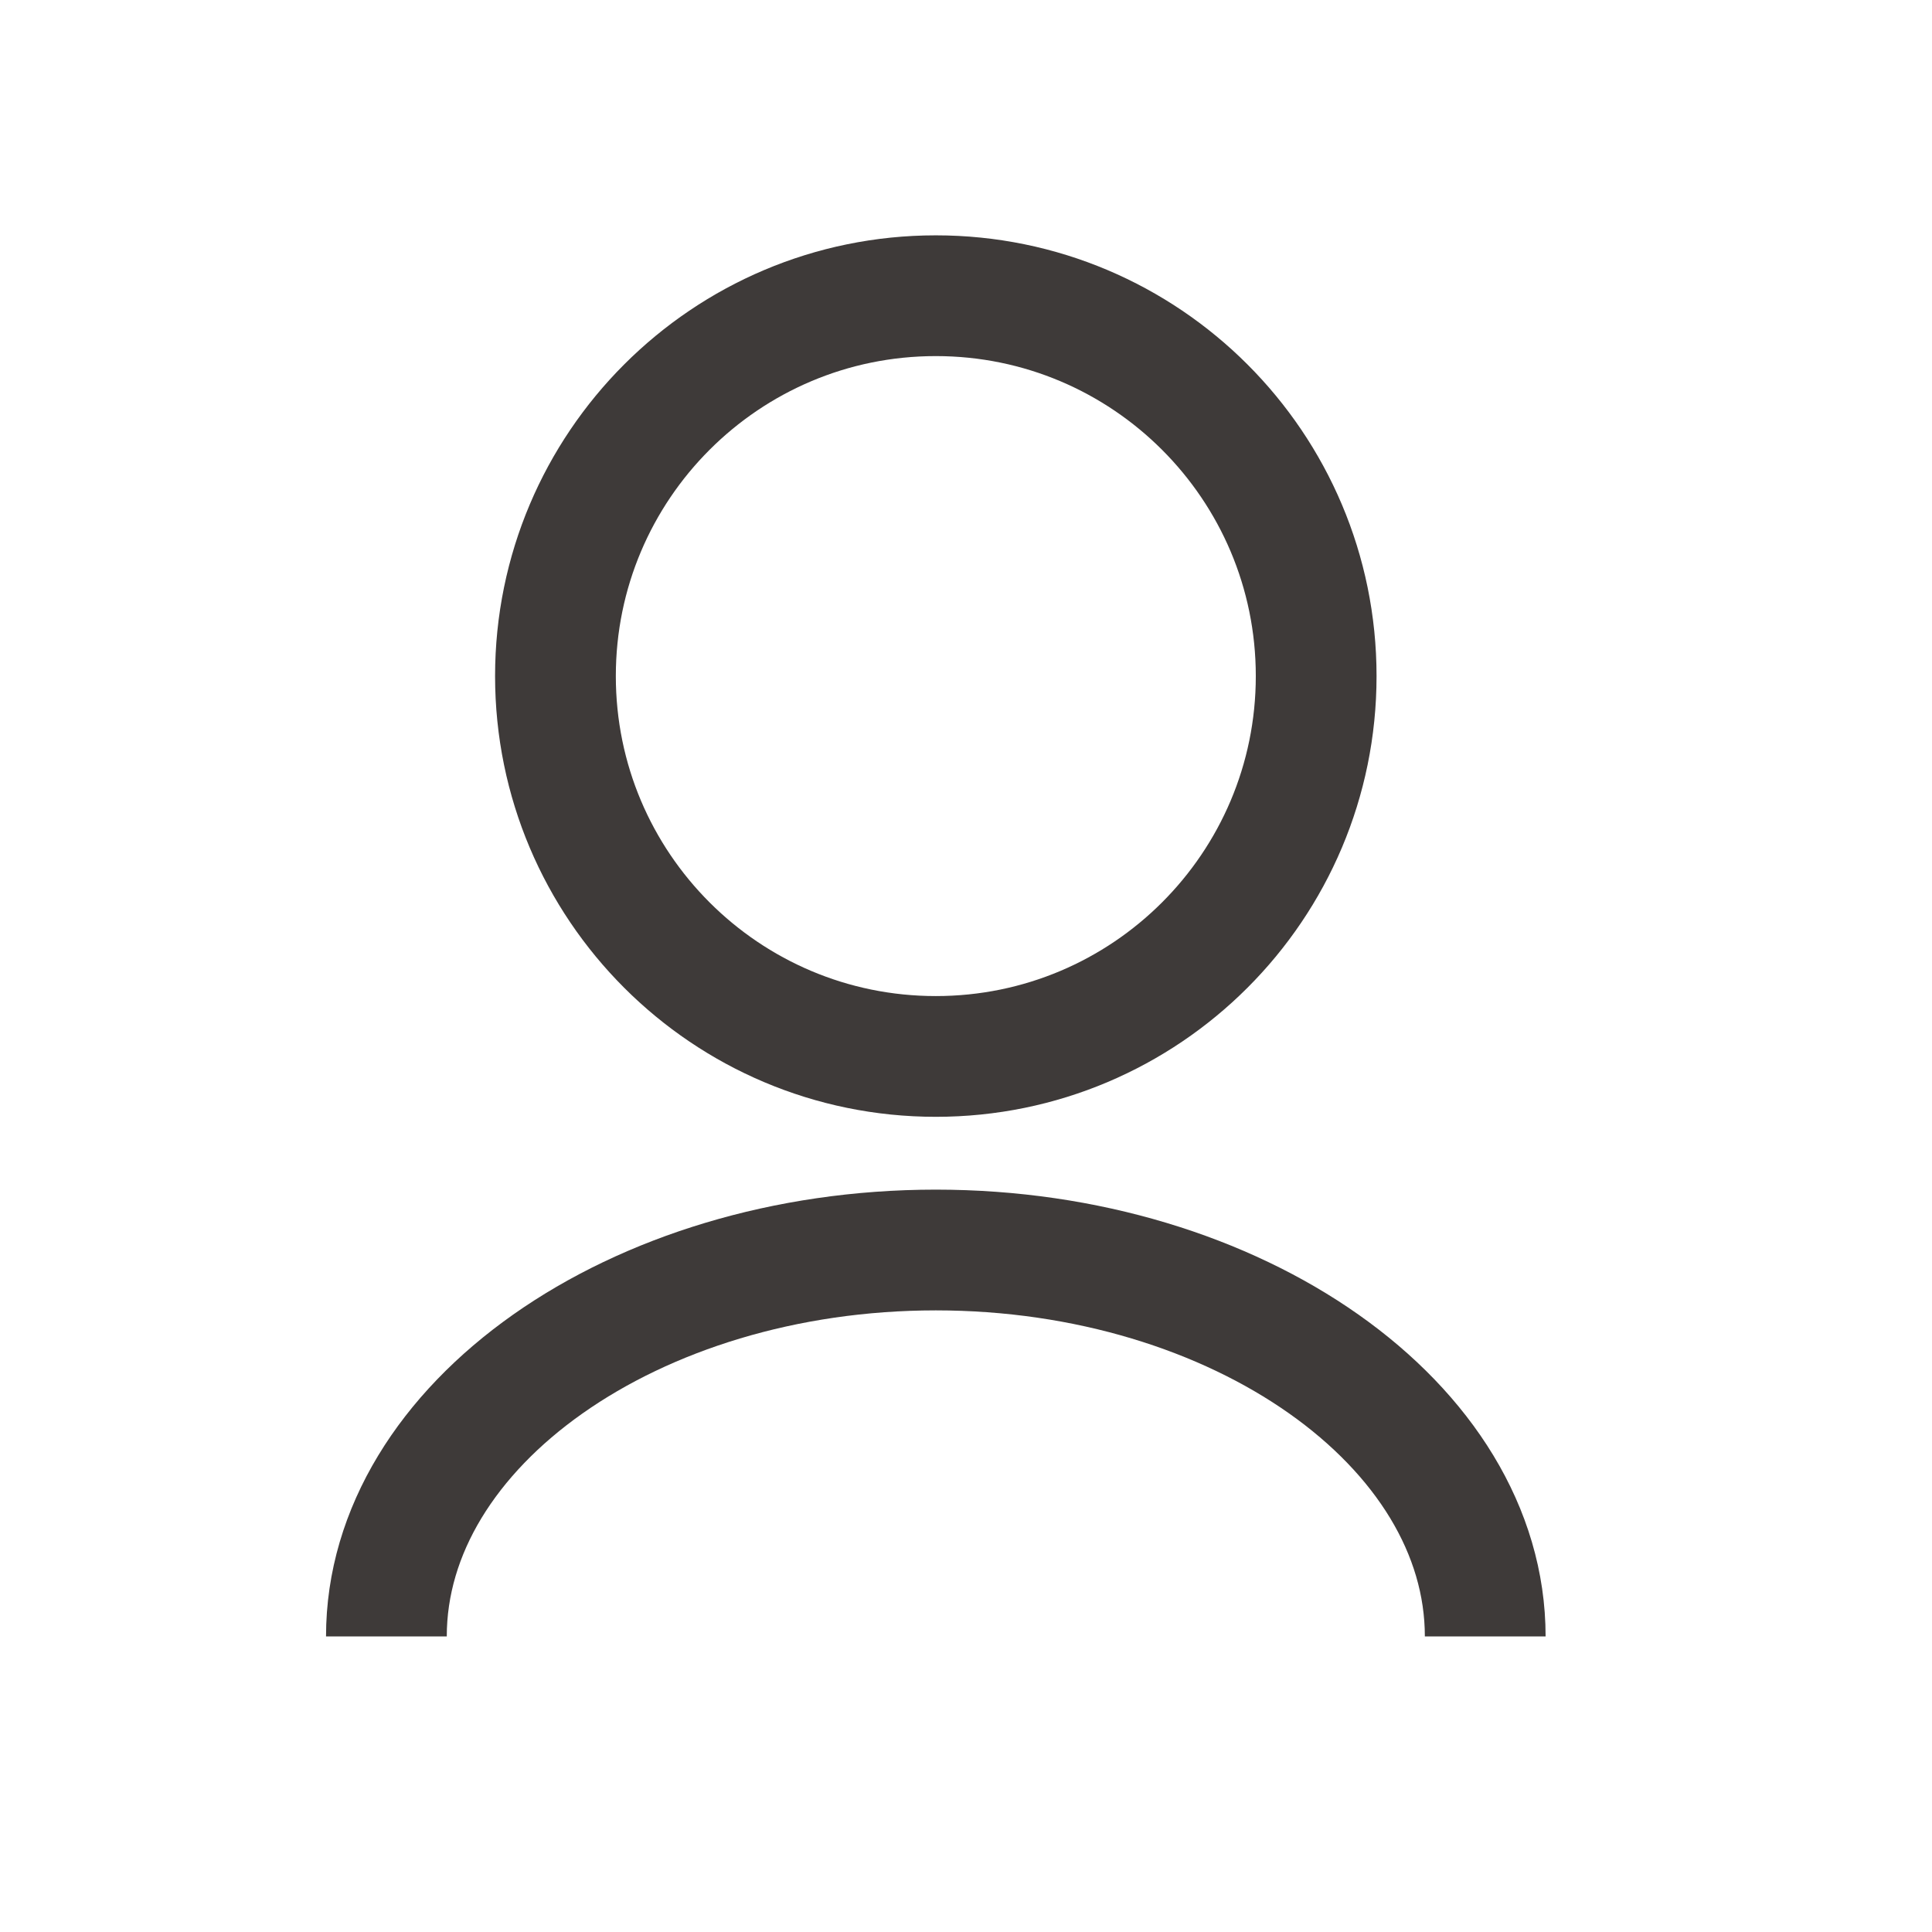 <svg width="16" height="16" viewBox="0 0 16 16" fill="none" xmlns="http://www.w3.org/2000/svg">
<g clip-path="url(#clip0_6761_43121)">
<path d="M3.2 13.552C3.2 11.802 5.25 10.352 7.75 10.352C10.25 10.352 12.3 11.802 12.3 13.552" stroke="#3E3A39" stroke-miterlimit="10" stroke-linejoin="round"/>
<path d="M7.75 8.749C9.49 8.749 10.9 7.339 10.9 5.599C10.9 3.86 9.49 2.449 7.75 2.449C6.01 2.449 4.6 3.86 4.6 5.599C4.6 7.339 6.01 8.749 7.75 8.749Z" stroke="#3E3A39" stroke-miterlimit="10" stroke-linejoin="round"/>
</g>
<defs>
<clipPath id="clip0_6761_43121">
<rect width="16" height="16" fill="white"/>
</clipPath>
</defs>
</svg>

